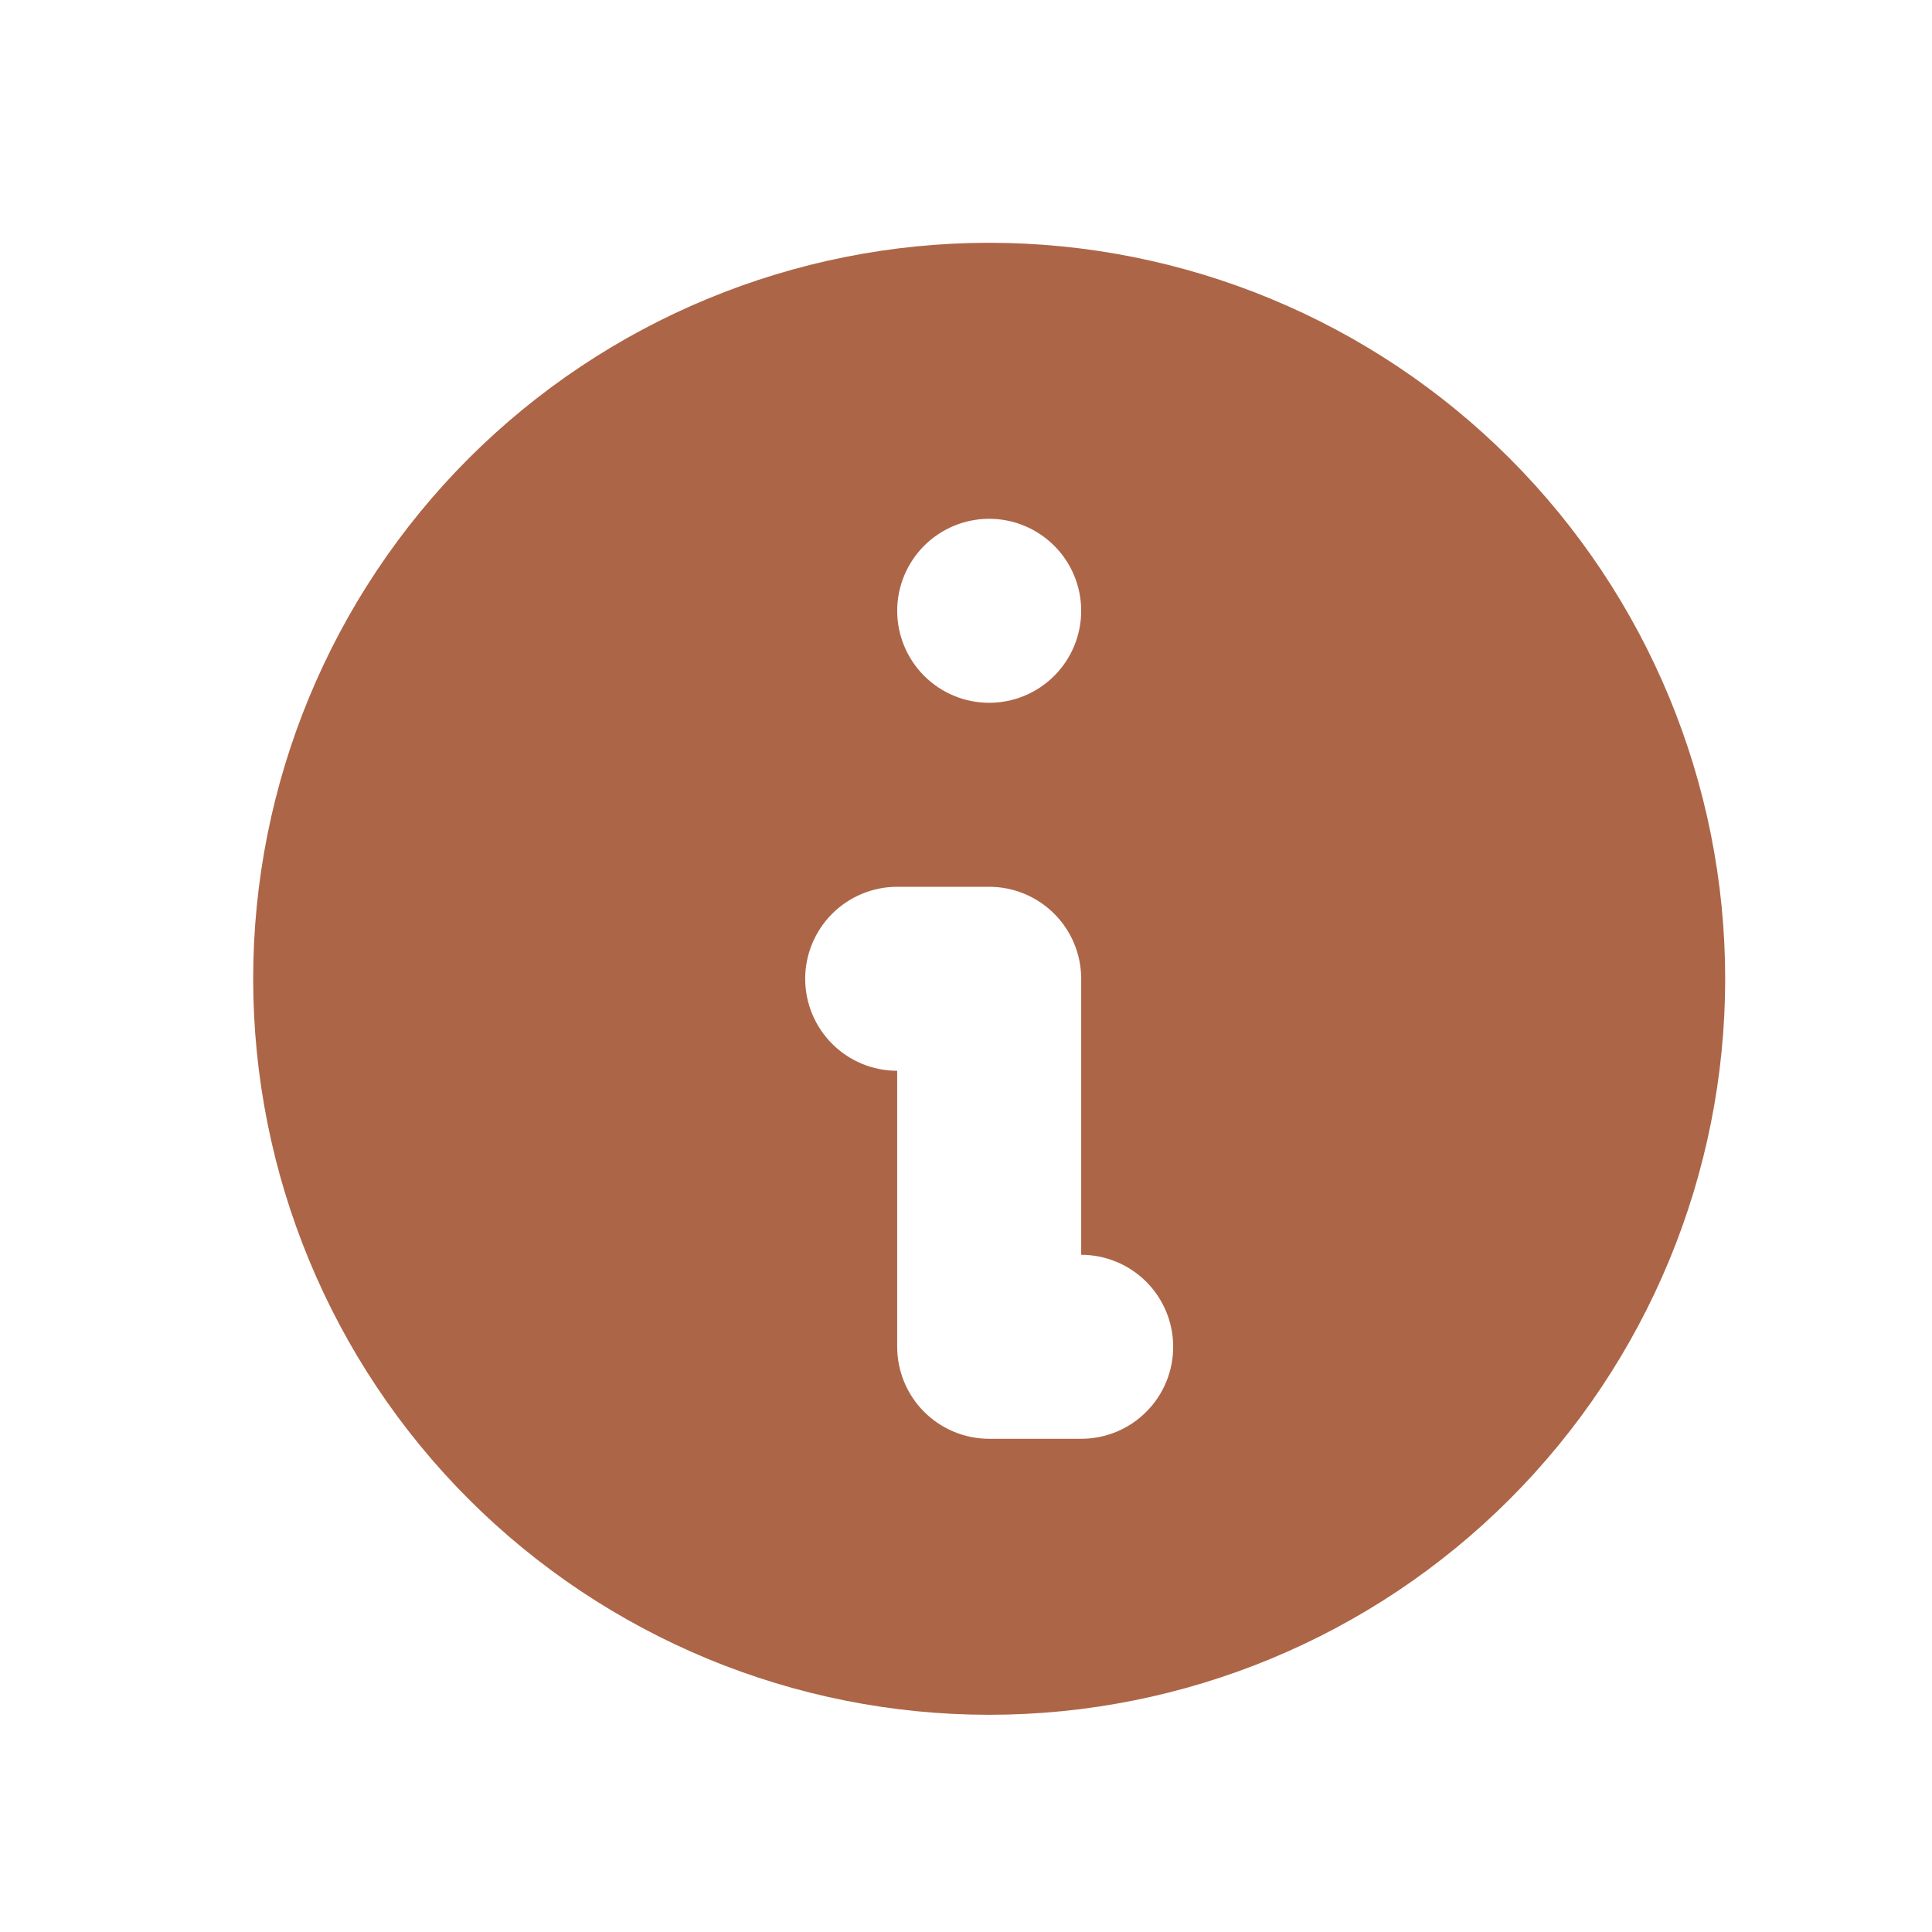 <svg width="21" height="21" viewBox="0 0 21 21" fill="none" xmlns="http://www.w3.org/2000/svg">
<path fill-rule="evenodd" clip-rule="evenodd" d="M18.752 10.639C18.752 12.761 17.909 14.796 16.409 16.296C14.909 17.796 12.874 18.639 10.752 18.639C8.63 18.639 6.596 17.796 5.095 16.296C3.595 14.796 2.752 12.761 2.752 10.639C2.752 8.517 3.595 6.483 5.095 4.982C6.596 3.482 8.63 2.639 10.752 2.639C12.874 2.639 14.909 3.482 16.409 4.982C17.909 6.483 18.752 8.517 18.752 10.639ZM11.752 6.639C11.752 6.904 11.647 7.159 11.459 7.346C11.272 7.534 11.017 7.639 10.752 7.639C10.487 7.639 10.233 7.534 10.045 7.346C9.858 7.159 9.752 6.904 9.752 6.639C9.752 6.374 9.858 6.12 10.045 5.932C10.233 5.745 10.487 5.639 10.752 5.639C11.017 5.639 11.272 5.745 11.459 5.932C11.647 6.12 11.752 6.374 11.752 6.639ZM9.752 9.639C9.487 9.639 9.233 9.745 9.045 9.932C8.858 10.12 8.752 10.374 8.752 10.639C8.752 10.904 8.858 11.159 9.045 11.346C9.233 11.534 9.487 11.639 9.752 11.639V14.639C9.752 14.904 9.858 15.159 10.045 15.346C10.233 15.534 10.487 15.639 10.752 15.639H11.752C12.017 15.639 12.272 15.534 12.459 15.346C12.647 15.159 12.752 14.904 12.752 14.639C12.752 14.374 12.647 14.12 12.459 13.932C12.272 13.745 12.017 13.639 11.752 13.639V10.639C11.752 10.374 11.647 10.12 11.459 9.932C11.272 9.745 11.017 9.639 10.752 9.639H9.752Z" fill="#AD6547"/>
</svg>
